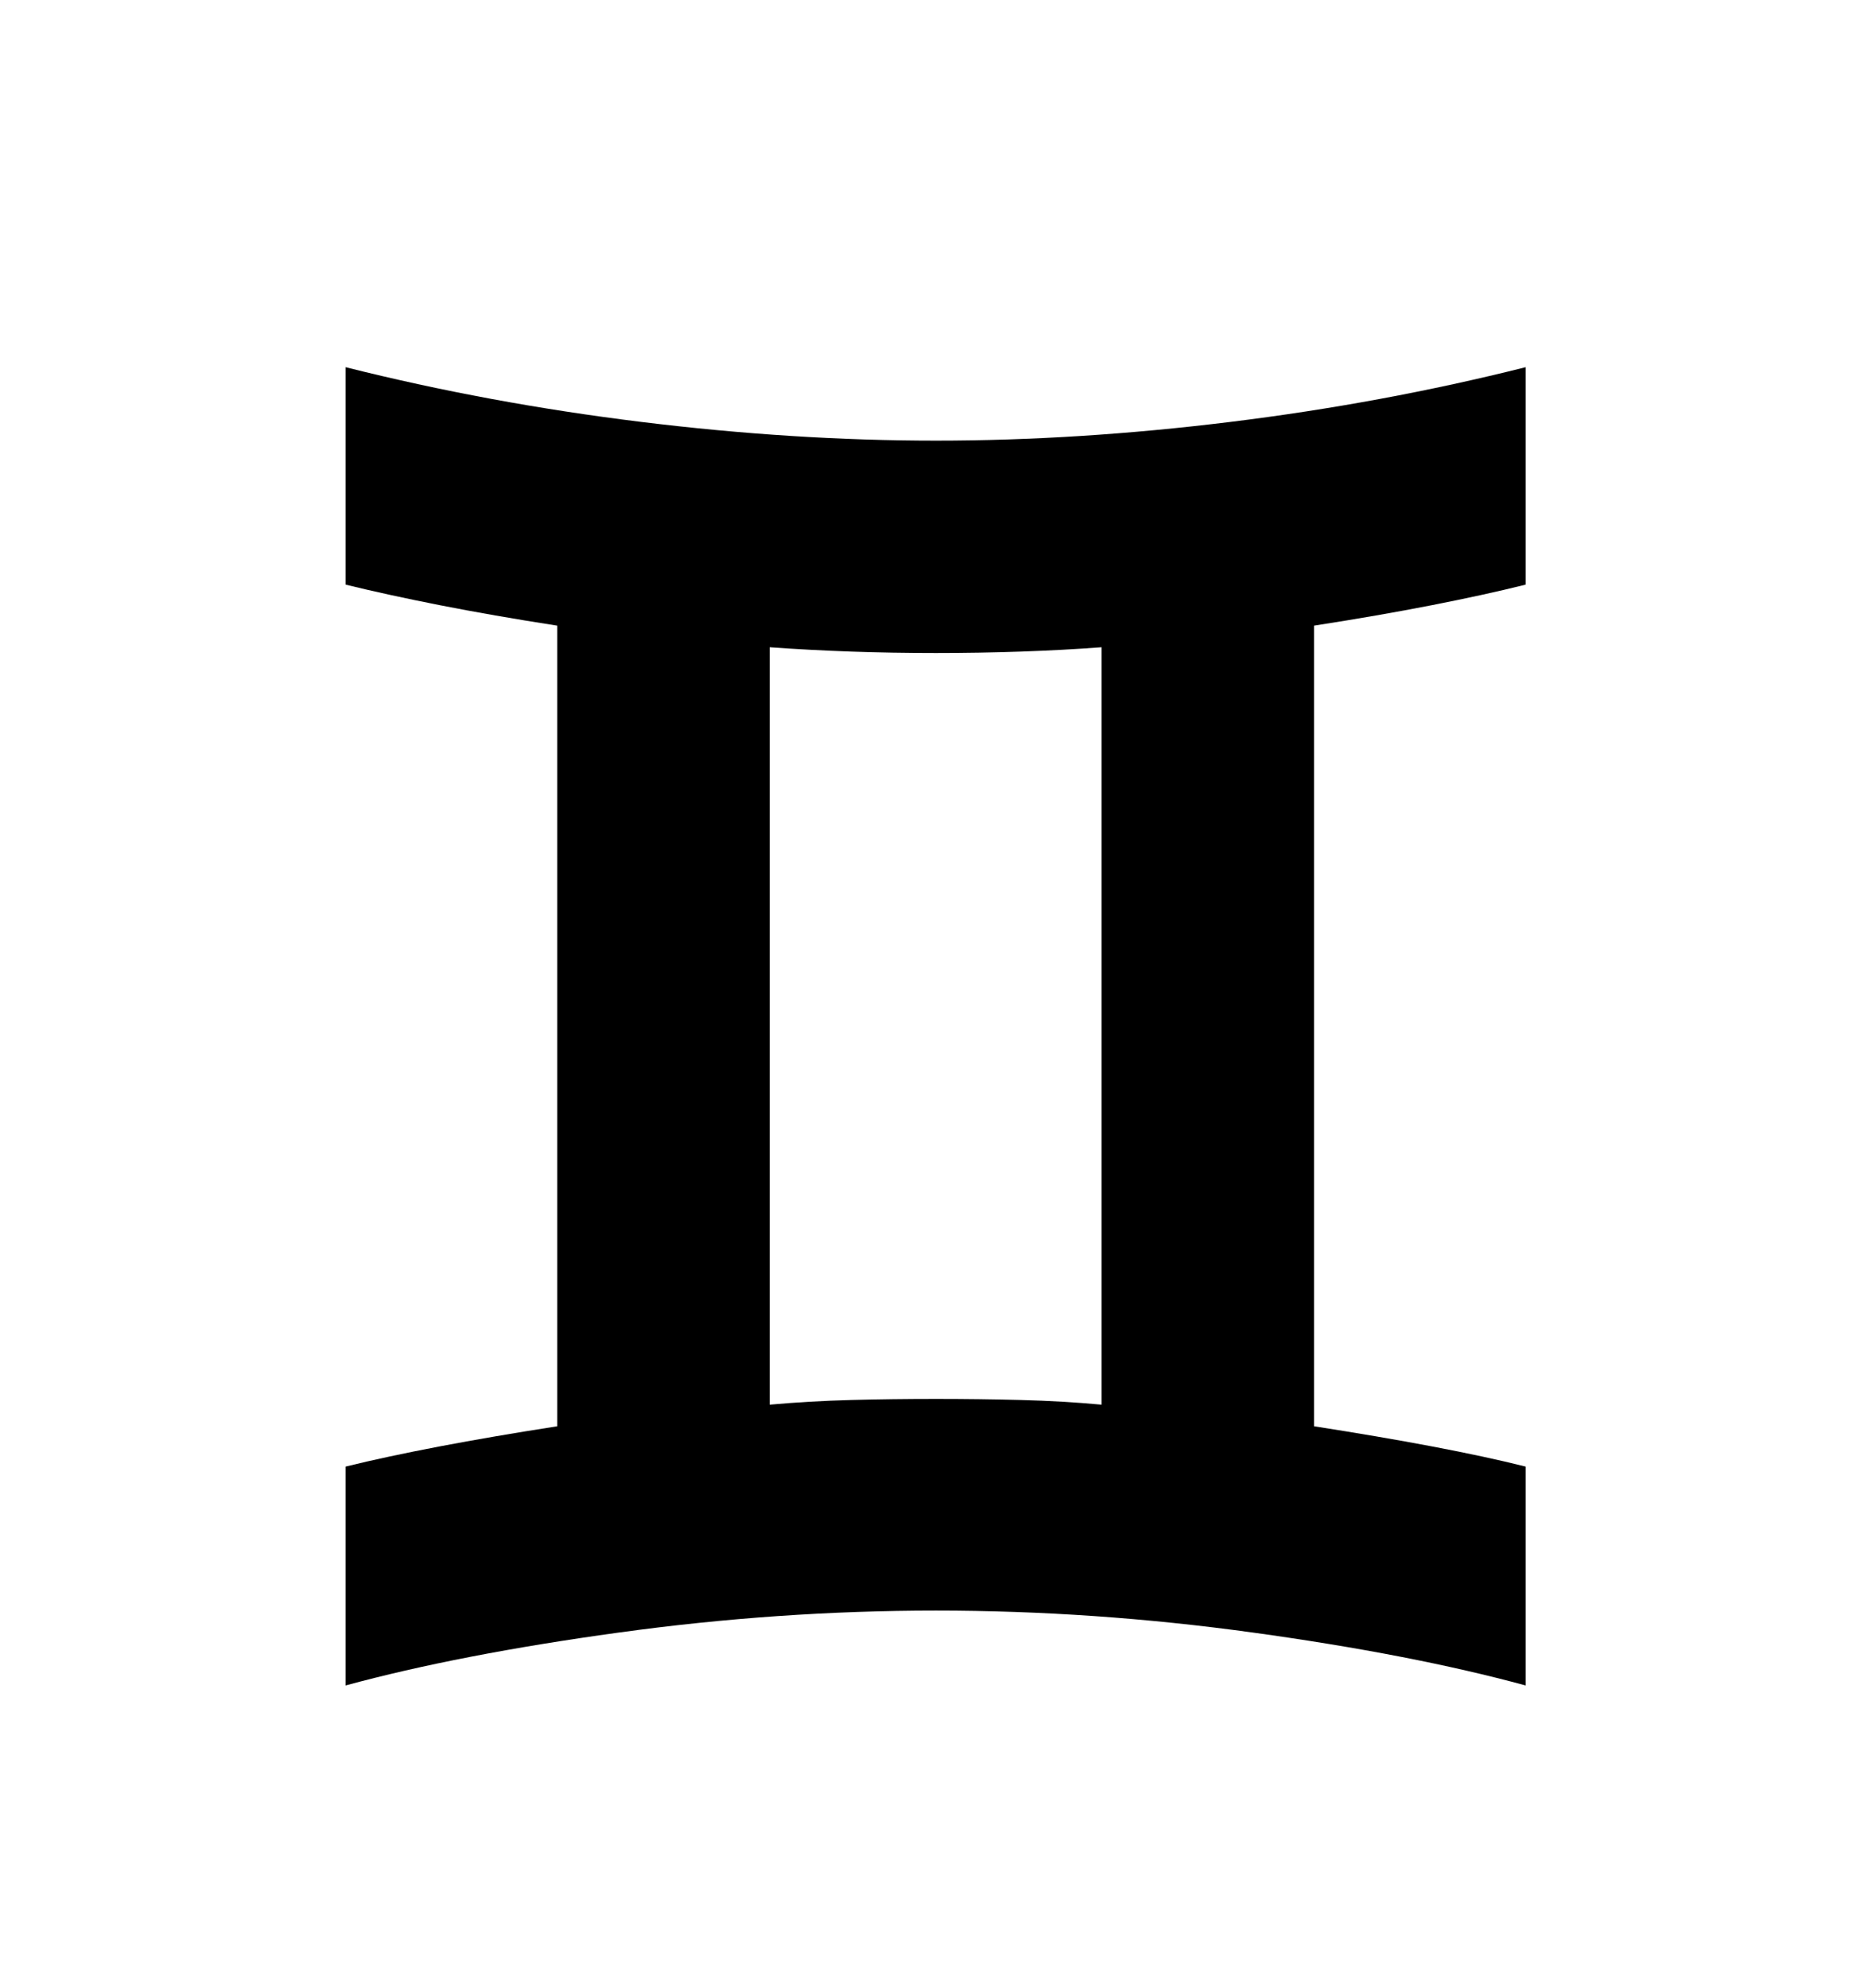 <svg viewBox="0 0 2600 2760.837" xmlns="http://www.w3.org/2000/svg"><path d="M2119 812q-56 14-130 28.5t-164 28.5v1112q90 14 164 28t130 28v304q-158-43-379-73.5t-440-30.5-440.5 30.5-379.5 73.5v-304q57-14 130.5-28t163.5-28v-1112q-90-14-163.5-28.5t-130.5-28.5v-302q199 50 410.5 76t409.5 26 409-26 410-76v302z m-589 87q-54 4-112 6t-118 2q-61 0-118-2t-113-6v1052q56-5 113-6.5t118-1.5q60 0 118 1.5t112 6.5v-1052z"/></svg>